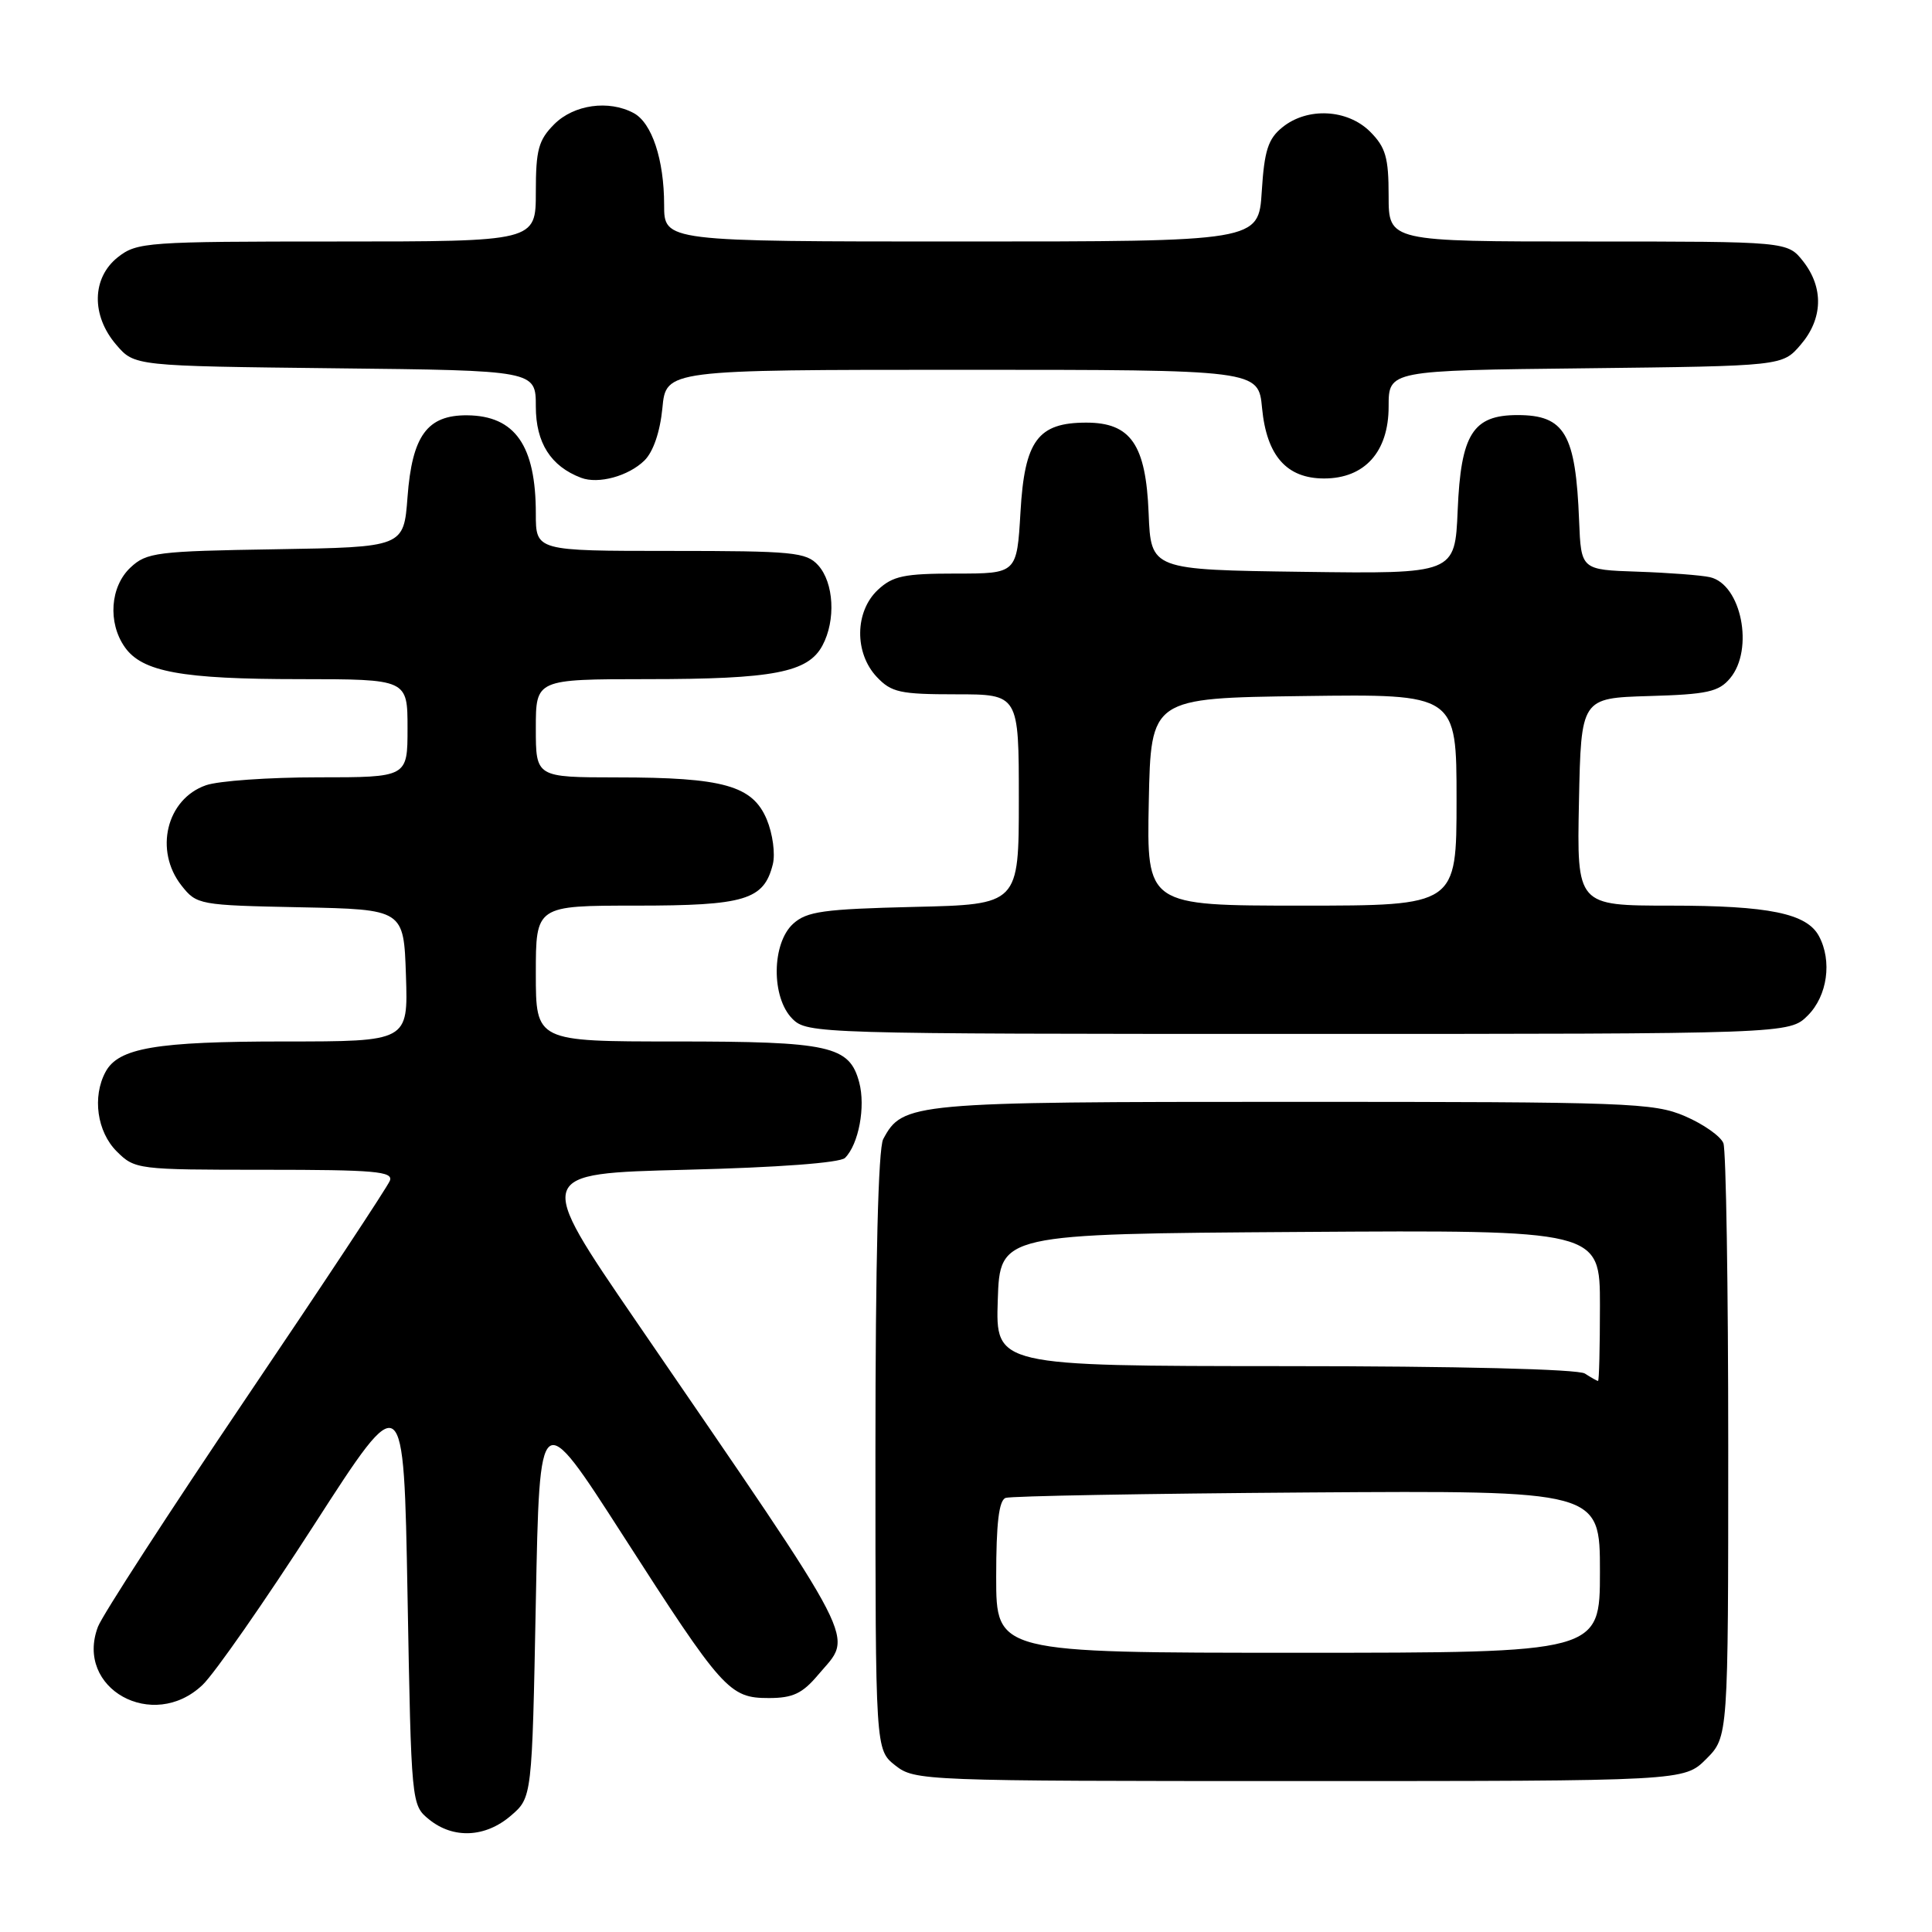 <?xml version="1.0" encoding="UTF-8" standalone="no"?>
<!DOCTYPE svg PUBLIC "-//W3C//DTD SVG 1.1//EN" "http://www.w3.org/Graphics/SVG/1.1/DTD/svg11.dtd" >
<svg xmlns="http://www.w3.org/2000/svg" xmlns:xlink="http://www.w3.org/1999/xlink" version="1.1" viewBox="0 0 256 256">
 <g >
 <path fill="currentColor"
d=" M 67.69 240.59 C 70.50 238.18 70.50 238.18 71.00 212.22 C 71.50 186.27 71.50 186.27 82.50 203.38 C 95.76 224.02 96.64 225.00 101.87 225.00 C 105.06 225.00 106.32 224.40 108.41 221.92 C 113.08 216.37 114.59 219.31 84.24 175.00 C 70.88 155.50 70.88 155.50 90.89 155.00 C 103.07 154.70 111.32 154.08 111.97 153.43 C 113.78 151.62 114.71 146.65 113.85 143.42 C 112.56 138.57 109.98 138.00 89.45 138.00 C 71.00 138.00 71.00 138.00 71.00 129.00 C 71.00 120.00 71.00 120.00 84.28 120.00 C 98.72 120.00 101.22 119.25 102.40 114.53 C 102.75 113.14 102.39 110.48 101.60 108.58 C 99.72 104.10 95.87 103.01 81.75 103.01 C 71.00 103.00 71.00 103.00 71.00 96.50 C 71.00 90.00 71.00 90.00 85.75 89.99 C 102.48 89.99 107.07 89.11 108.98 85.53 C 110.77 82.19 110.50 77.21 108.41 74.90 C 106.84 73.17 105.11 73.00 88.85 73.00 C 71.00 73.00 71.00 73.00 71.00 68.07 C 71.00 59.03 68.25 55.09 61.90 55.03 C 56.61 54.99 54.61 57.73 54.00 65.85 C 53.50 72.50 53.50 72.50 36.54 72.78 C 20.76 73.03 19.42 73.20 17.29 75.20 C 14.60 77.72 14.26 82.50 16.53 85.74 C 18.83 89.03 24.06 89.99 39.75 89.99 C 54.00 90.00 54.00 90.00 54.00 96.50 C 54.00 103.00 54.00 103.00 42.15 103.00 C 35.63 103.00 28.94 103.47 27.29 104.05 C 22.06 105.87 20.40 112.70 24.05 117.34 C 26.06 119.89 26.38 119.95 39.80 120.22 C 53.50 120.50 53.50 120.50 53.79 129.25 C 54.08 138.00 54.08 138.00 37.69 138.00 C 20.68 138.00 15.68 138.85 13.98 142.04 C 12.21 145.34 12.86 149.95 15.45 152.55 C 17.87 154.96 18.18 155.00 35.06 155.00 C 49.66 155.00 52.13 155.22 51.66 156.45 C 51.35 157.25 42.76 170.25 32.57 185.32 C 22.39 200.40 13.57 214.01 12.98 215.55 C 9.87 223.74 20.28 229.52 26.85 223.25 C 28.43 221.74 35.08 212.20 41.62 202.05 C 53.50 183.61 53.50 183.61 54.00 211.39 C 54.50 239.11 54.51 239.18 56.86 241.09 C 60.07 243.69 64.32 243.49 67.69 240.59 Z  M 226.08 233.08 C 229.00 230.15 229.00 230.15 229.00 191.66 C 229.00 170.49 228.71 152.41 228.36 151.48 C 228.00 150.56 225.71 148.95 223.27 147.90 C 219.12 146.12 215.80 146.00 171.37 146.00 C 120.68 146.00 119.62 146.10 117.03 150.94 C 116.37 152.17 116.00 167.19 116.00 192.36 C 116.00 231.85 116.00 231.85 118.63 233.93 C 121.22 235.96 122.19 236.00 172.21 236.00 C 223.15 236.00 223.15 236.00 226.08 233.08 Z  M 239.55 134.55 C 242.14 131.95 242.79 127.34 241.02 124.04 C 239.41 121.03 234.38 120.00 221.32 120.00 C 208.94 120.00 208.94 120.00 209.22 106.25 C 209.50 92.50 209.50 92.50 218.50 92.23 C 226.22 92.01 227.75 91.67 229.25 89.87 C 232.45 86.04 230.74 77.43 226.58 76.48 C 225.44 76.22 221.12 75.89 217.00 75.75 C 209.50 75.50 209.50 75.50 209.24 69.00 C 208.79 57.48 207.34 55.00 201.08 55.00 C 195.16 55.00 193.57 57.52 193.15 67.62 C 192.79 76.04 192.79 76.04 172.65 75.77 C 152.50 75.50 152.50 75.50 152.20 68.01 C 151.84 58.91 149.84 56.00 143.94 56.00 C 137.52 56.00 135.76 58.38 135.22 67.84 C 134.74 76.00 134.74 76.00 126.69 76.00 C 119.79 76.00 118.30 76.31 116.31 78.17 C 113.26 81.04 113.19 86.51 116.17 89.69 C 118.11 91.75 119.26 92.00 126.67 92.00 C 135.00 92.00 135.00 92.00 135.00 105.92 C 135.00 119.85 135.00 119.85 121.10 120.17 C 109.12 120.46 106.91 120.76 105.10 122.40 C 102.24 125.00 102.18 132.18 105.00 135.00 C 106.96 136.96 108.33 137.00 172.05 137.00 C 237.09 137.00 237.09 137.00 239.55 134.55 Z  M 85.39 61.02 C 86.56 59.87 87.46 57.23 87.77 54.08 C 88.25 49.00 88.25 49.00 127.50 49.00 C 166.75 49.00 166.75 49.00 167.23 54.08 C 167.84 60.40 170.49 63.40 175.45 63.40 C 180.83 63.40 184.00 59.87 184.00 53.87 C 184.00 49.09 184.00 49.09 210.09 48.80 C 236.18 48.50 236.18 48.50 238.59 45.69 C 241.55 42.25 241.67 38.13 238.93 34.63 C 236.85 32.00 236.85 32.00 210.43 32.00 C 184.00 32.00 184.00 32.00 184.00 25.95 C 184.00 20.87 183.61 19.52 181.55 17.45 C 178.54 14.45 173.23 14.18 169.92 16.87 C 168.03 18.39 167.53 19.95 167.19 25.37 C 166.77 32.00 166.77 32.00 127.38 32.00 C 88.00 32.00 88.00 32.00 88.00 27.15 C 88.00 21.16 86.38 16.27 83.96 14.98 C 80.66 13.21 76.05 13.86 73.45 16.45 C 71.35 18.56 71.00 19.84 71.00 25.45 C 71.00 32.00 71.00 32.00 44.63 32.00 C 19.48 32.00 18.15 32.09 15.63 34.07 C 12.16 36.81 12.06 41.80 15.41 45.69 C 17.82 48.50 17.82 48.50 44.41 48.80 C 71.00 49.09 71.00 49.09 71.00 53.87 C 71.00 58.67 72.98 61.79 77.00 63.31 C 79.28 64.18 83.28 63.09 85.39 61.02 Z  M 132.00 208.97 C 132.00 201.85 132.36 198.80 133.25 198.48 C 133.94 198.23 151.94 197.91 173.25 197.76 C 212.00 197.50 212.00 197.50 212.00 208.25 C 212.00 219.00 212.00 219.00 172.00 219.00 C 132.00 219.00 132.00 219.00 132.00 208.97 Z  M 210.00 182.00 C 209.10 181.42 193.20 181.02 170.21 181.02 C 131.92 181.00 131.92 181.00 132.21 172.25 C 132.50 163.50 132.50 163.50 172.25 163.24 C 212.00 162.98 212.00 162.98 212.00 172.99 C 212.00 178.49 211.89 182.99 211.75 182.98 C 211.61 182.98 210.82 182.53 210.00 182.00 Z  M 152.22 106.25 C 152.50 92.50 152.50 92.50 172.75 92.23 C 193.00 91.96 193.00 91.96 193.00 105.98 C 193.00 120.00 193.00 120.00 172.47 120.00 C 151.94 120.00 151.94 120.00 152.22 106.25 Z "/>
</g>
</svg>